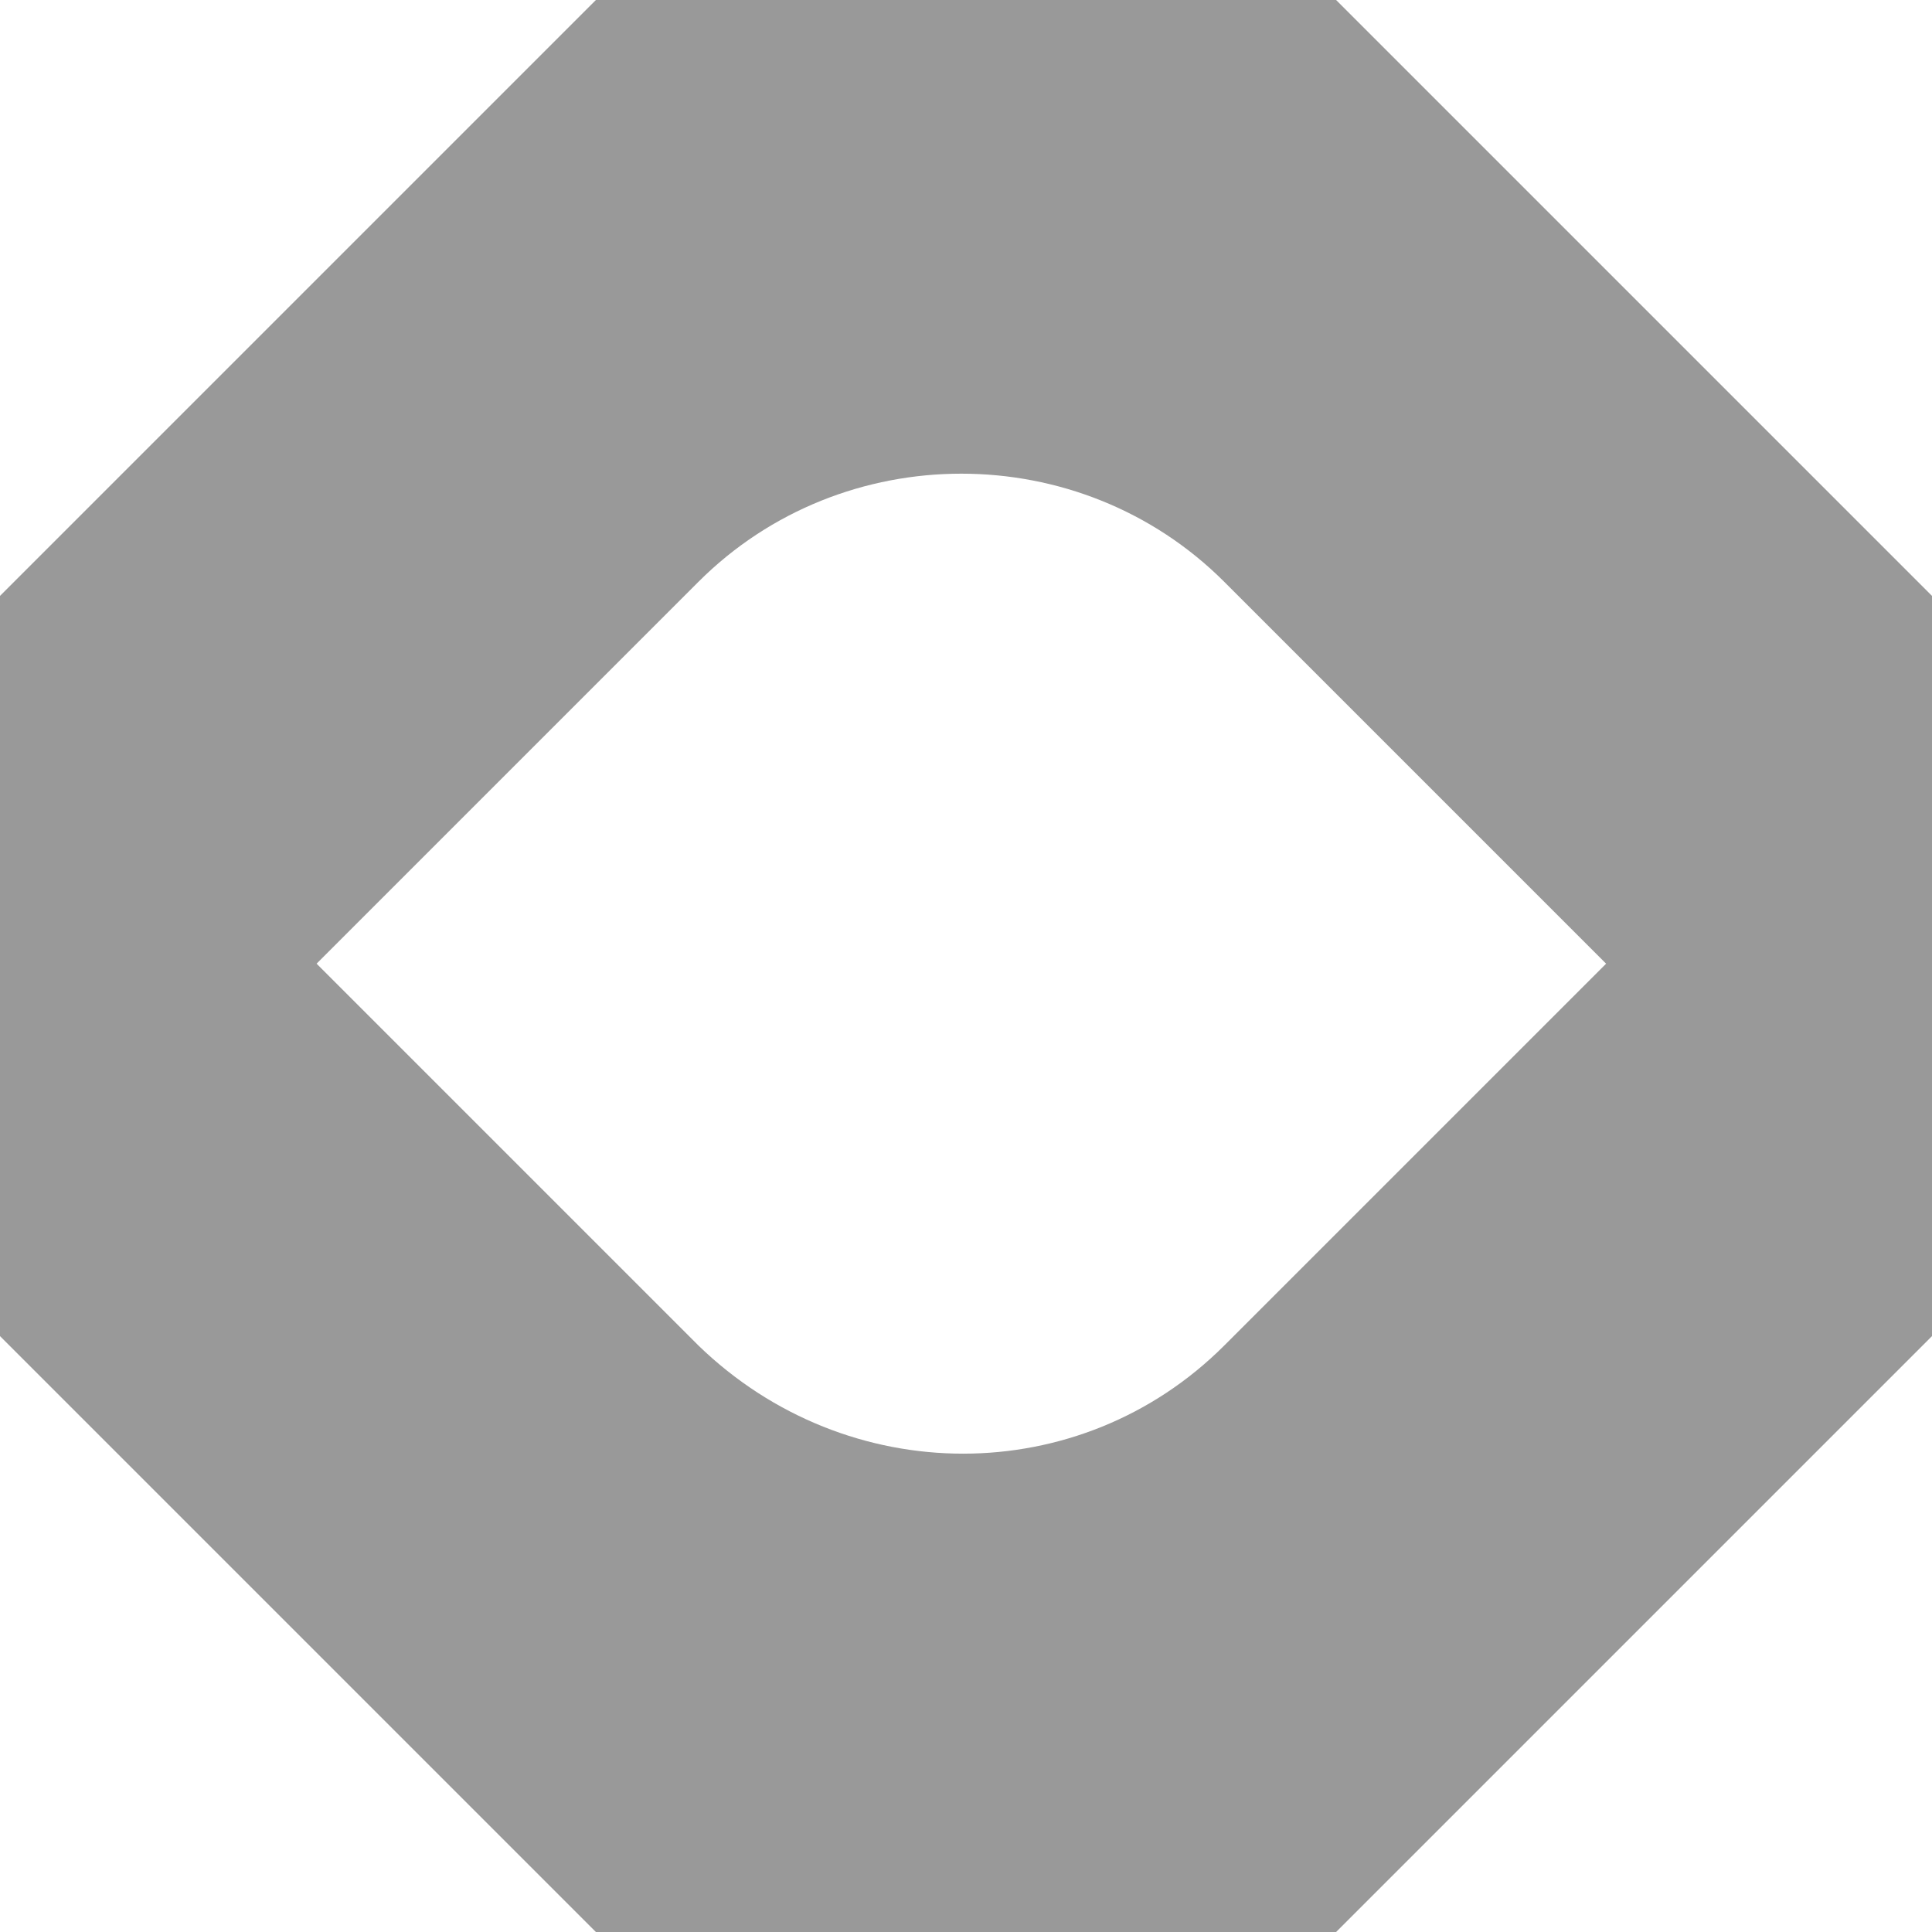 <svg width="44" height="44" viewBox="0 0 44 44" fill="none" xmlns="http://www.w3.org/2000/svg">
<path d="M30.429 0H13.571L0 13.571V30.429L13.571 44H30.429L44 30.429V13.571L30.429 0ZM15.904 30.641L7.21 21.947L15.904 13.253C19.19 9.966 24.598 9.966 27.884 13.253L36.578 21.947L27.884 30.641C24.598 33.928 19.296 33.928 15.904 30.641Z" fill="#999999"/>
</svg>
